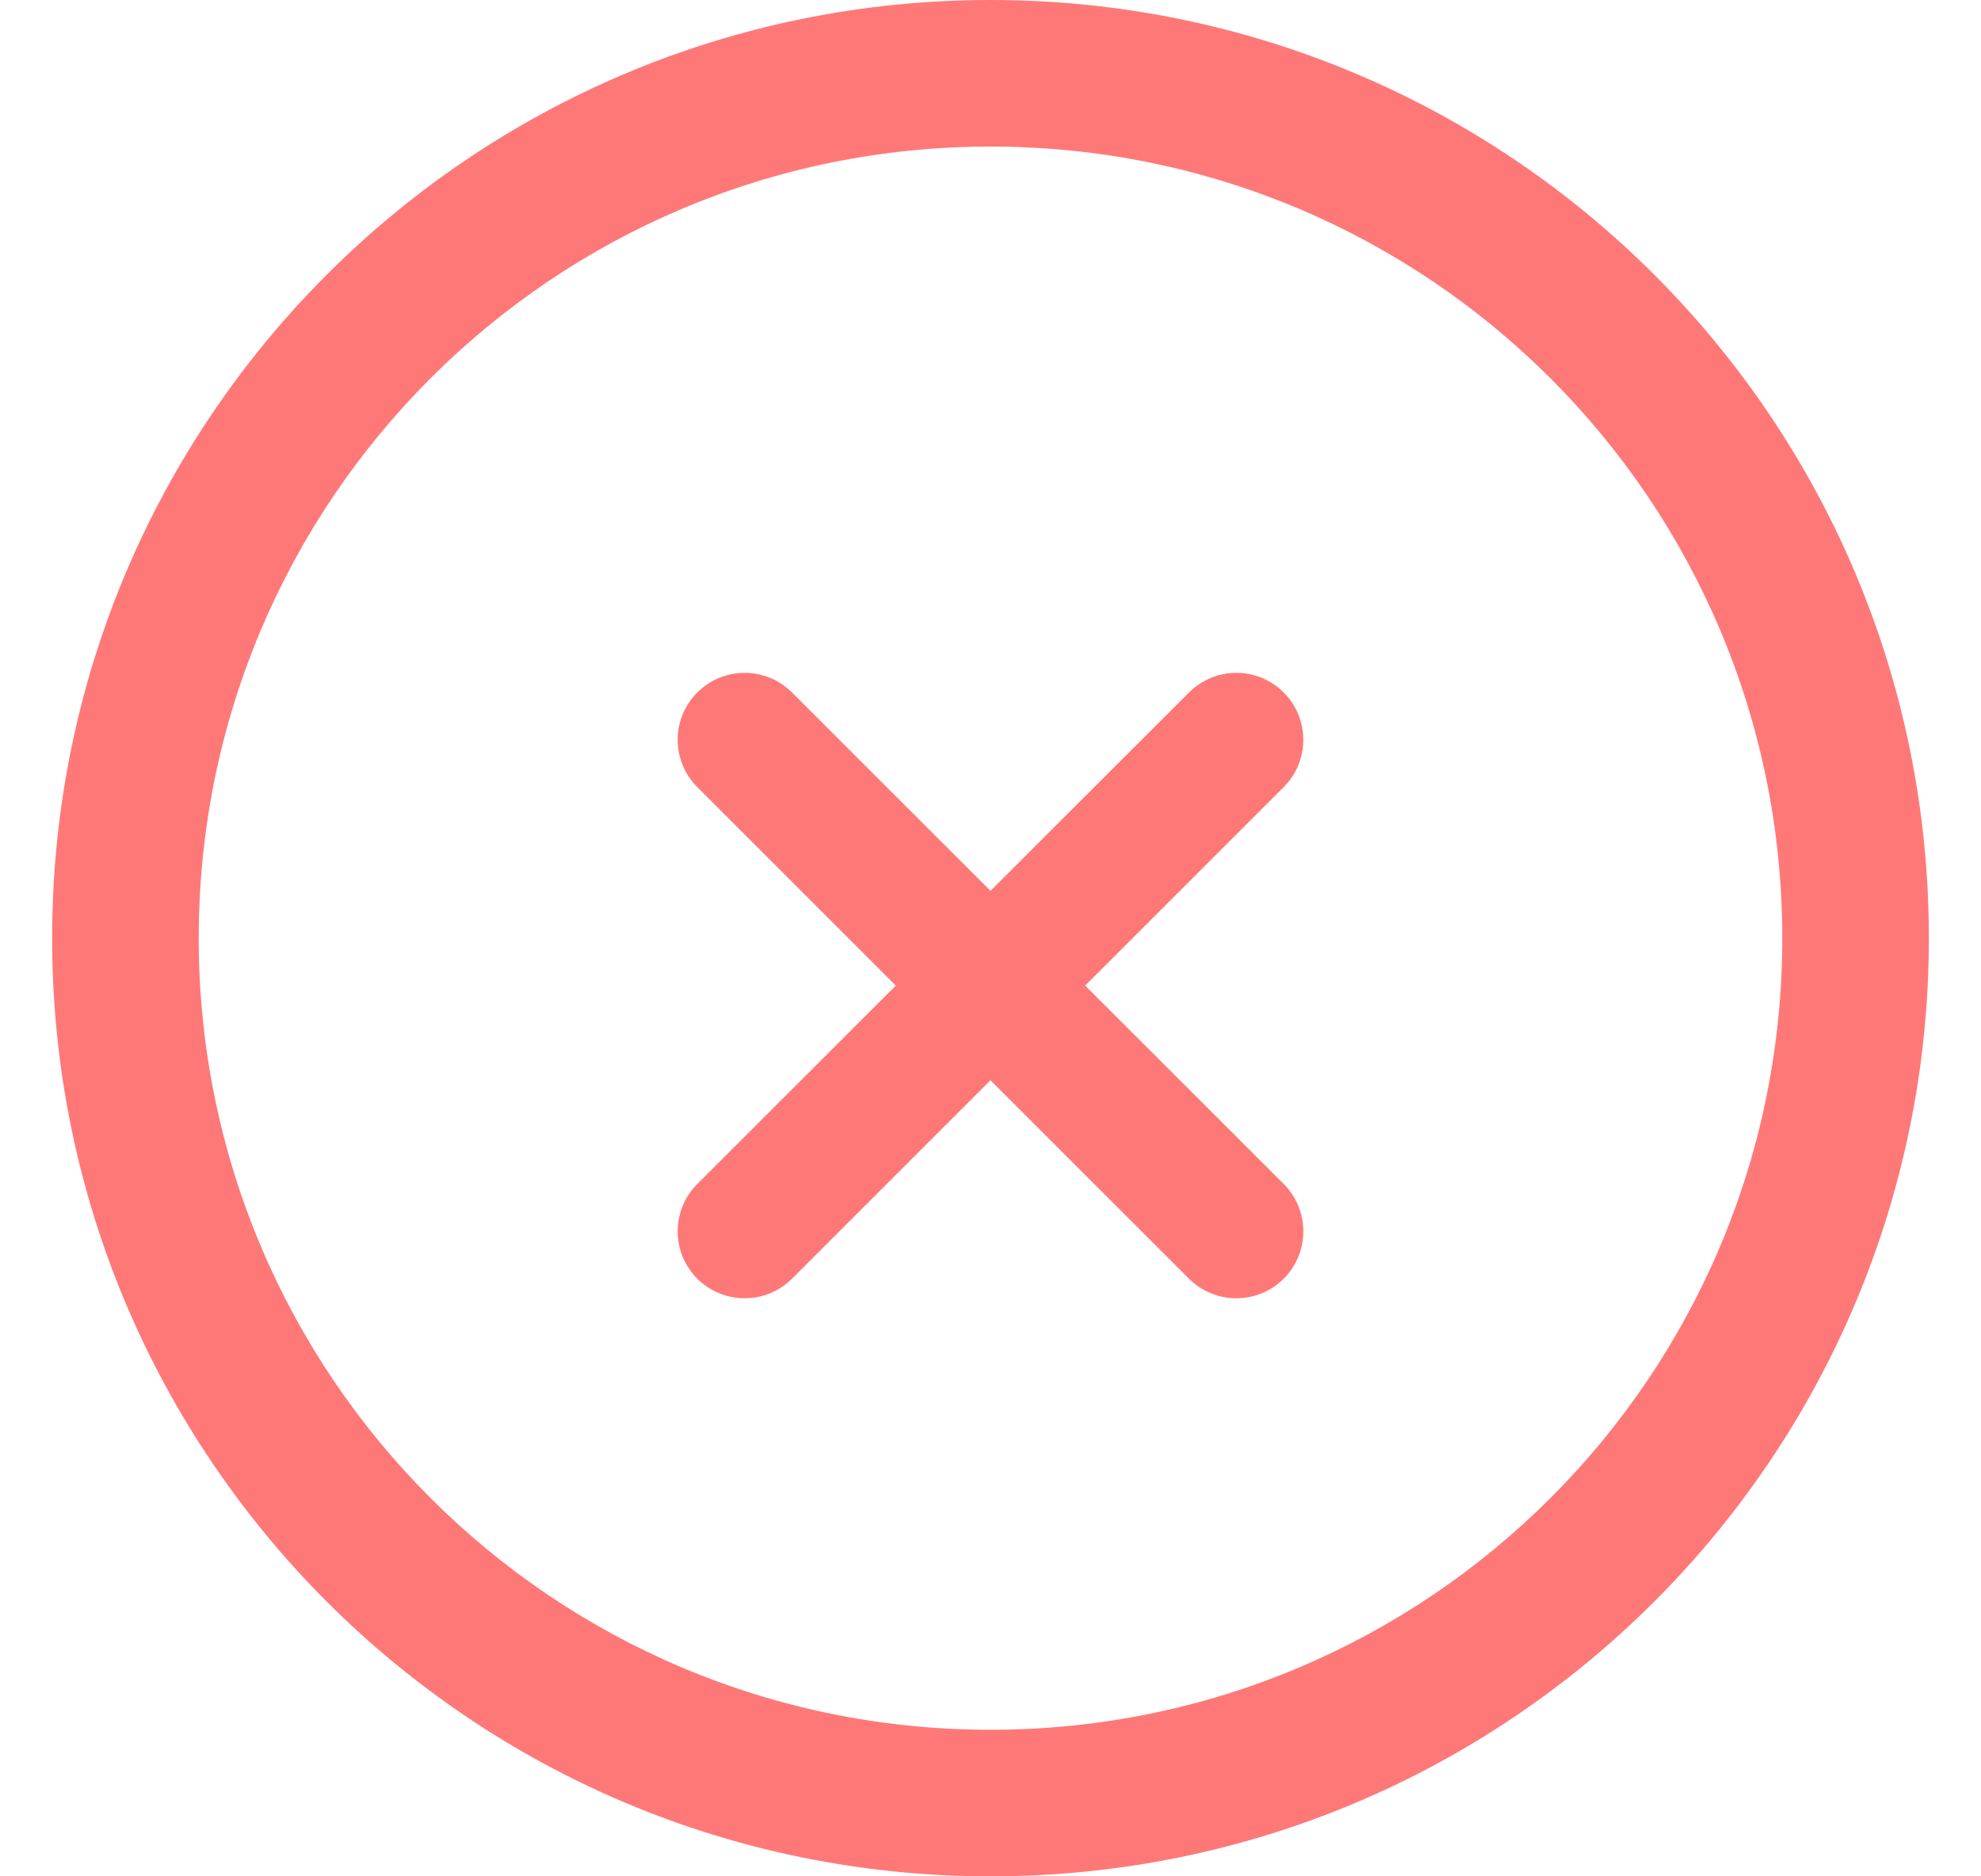 <svg width="19" height="18" viewBox="0 0 19 18" fill="none" xmlns="http://www.w3.org/2000/svg">
<path fill-rule="evenodd" clip-rule="evenodd" d="M9.5 0C4.526 0 0.5 4.025 0.5 9C0.5 13.974 4.525 18 9.5 18C14.474 18 18.5 13.975 18.5 9C18.5 4.026 14.475 0 9.5 0ZM9.5 16.594C5.303 16.594 1.906 13.197 1.906 9C1.906 4.803 5.303 1.406 9.5 1.406C13.697 1.406 17.094 4.803 17.094 9C17.094 13.197 13.697 16.594 9.5 16.594ZM10.408 9.455L12.312 11.358C12.563 11.609 12.563 12.016 12.312 12.267C12.061 12.517 11.655 12.517 11.404 12.267L9.5 10.363L7.596 12.267C7.345 12.517 6.939 12.517 6.688 12.267C6.437 12.016 6.437 11.609 6.688 11.358L8.592 9.455L6.688 7.551C6.437 7.3 6.437 6.893 6.688 6.643C6.939 6.392 7.345 6.392 7.596 6.643L9.5 8.546L11.404 6.643C11.655 6.392 12.061 6.392 12.312 6.643C12.563 6.893 12.563 7.3 12.312 7.551L10.408 9.455Z" fill="#FF7878"/>
</svg>
